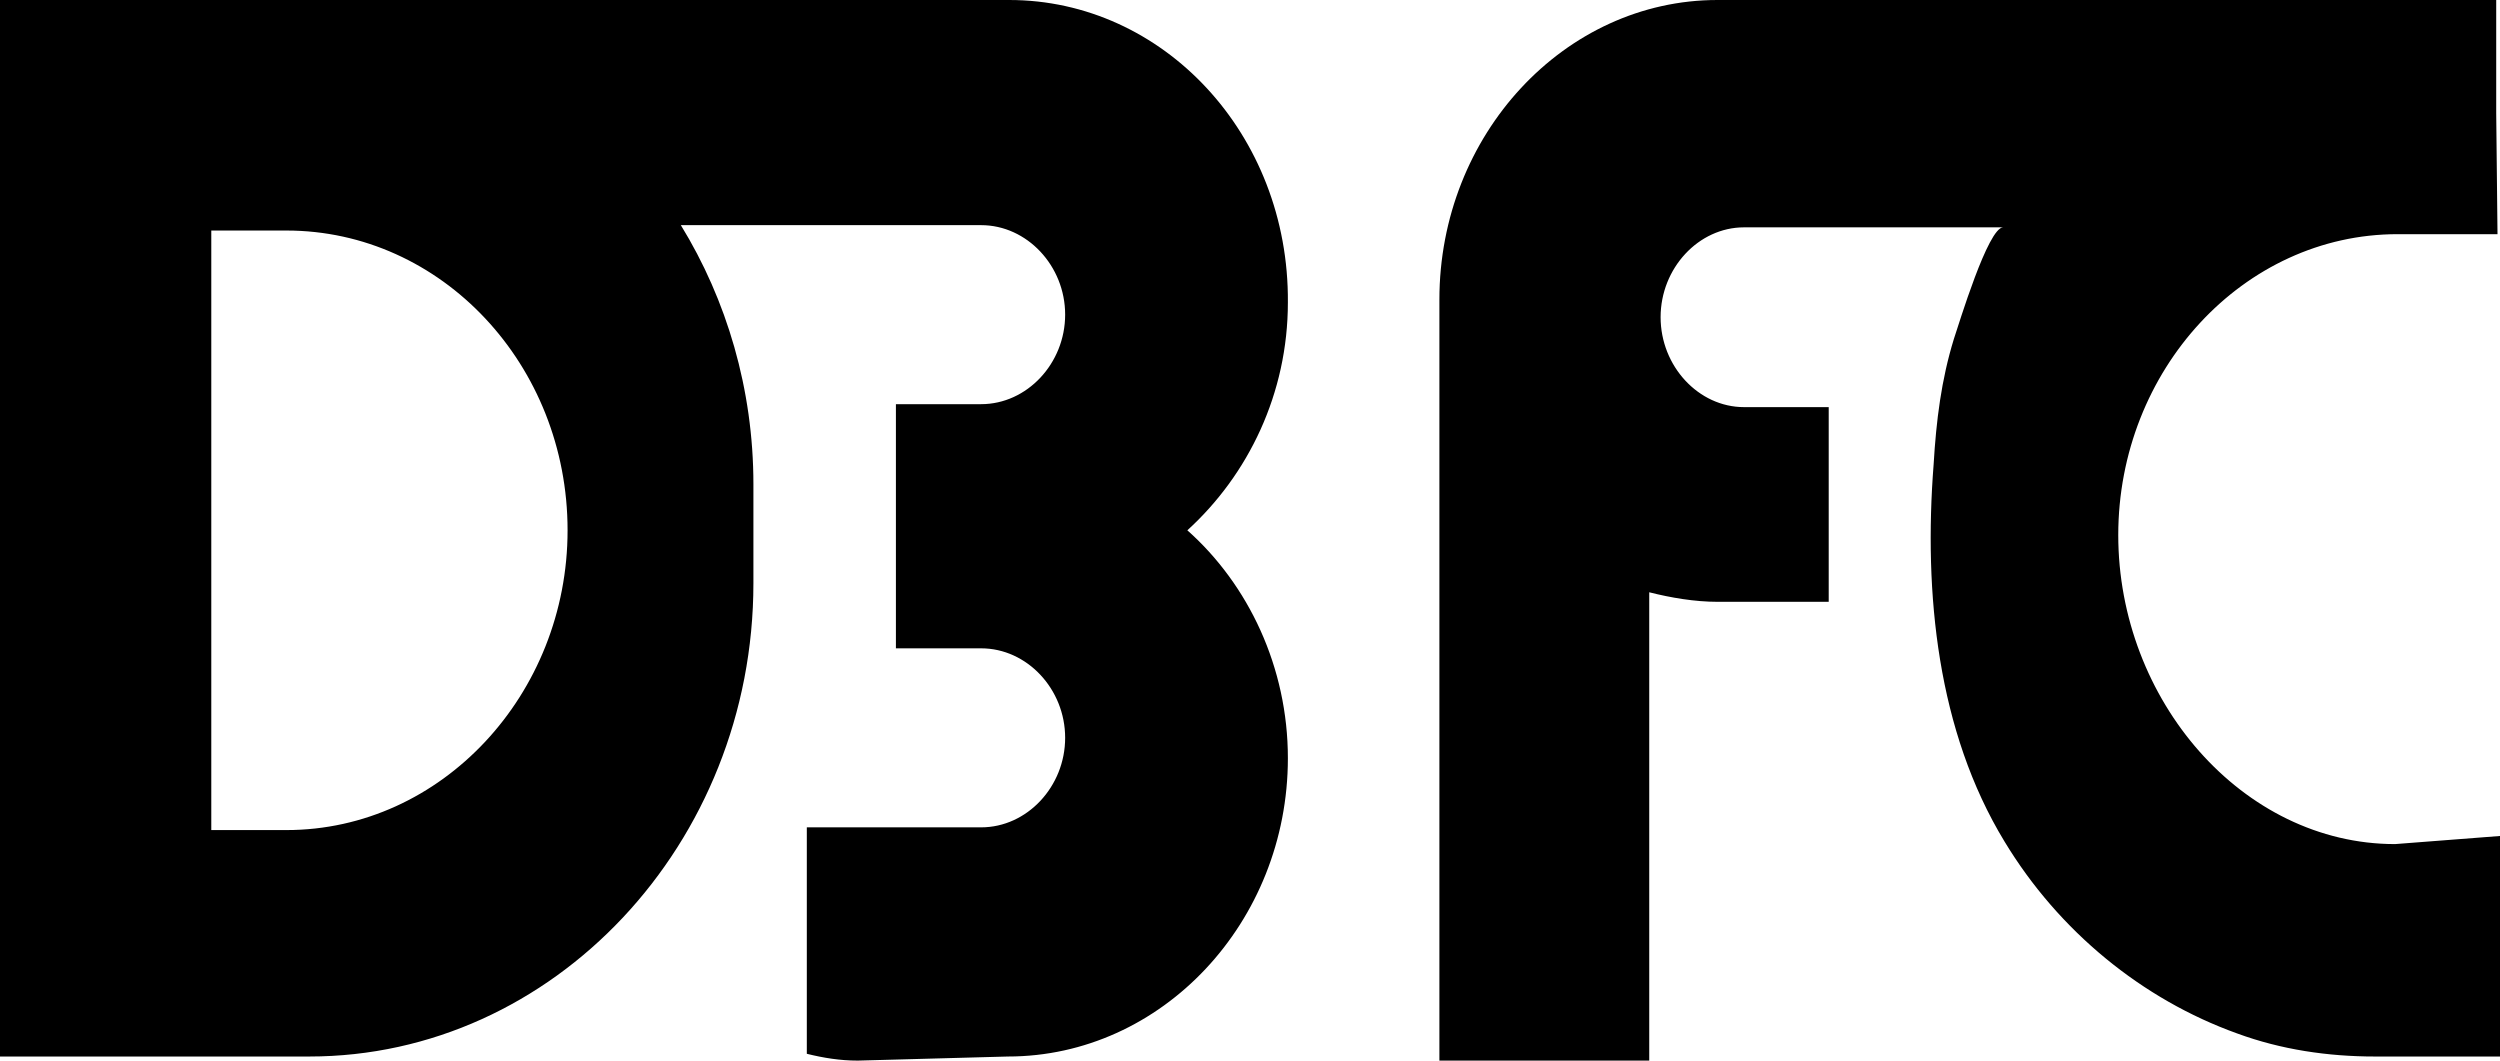 <svg xmlns="http://www.w3.org/2000/svg" width="33" height="14" viewBox="0 0 33 14">
  <path fill-rule="evenodd" d="M33 11.035L31.615 11.142C29.596 11.142 27.961 9.237 27.961 7.063 27.961 4.888 29.613 3.091 31.648 3.091L32.967 3.091 32.95 1.492 32.95 0 26.793 0 24.907 0 22.671 0C20.652 0 19 1.779 19 3.954L19 4.098 19 14 21.77 14 21.77 7.818C22.054 7.89 22.371 7.944 22.671 7.944L24.139 7.944 24.139 5.374 23.021 5.374C22.421 5.374 21.92 4.834 21.92 4.187 21.92 3.54 22.421 3.001 23.021 3.001L24.907 3.001 26.442 3.001C26.242 3.001 25.858 4.277 25.791 4.475 25.625 5.014 25.558 5.553 25.524 6.128 25.391 7.836 25.574 9.651 26.459 11.107 27.176 12.293 28.278 13.191 29.529 13.641 30.113 13.856 30.731 13.946 31.348 13.946L33 13.946 33 11.035 33 11.035zM7.492 7C7.492 9.166 5.829 10.957 3.78 10.957L2.789 10.957 2.789 3.043 3.78 3.043C5.829 3.043 7.492 4.816 7.492 7L7.492 7zM13.321 0L12.145 0 9.172 0 0 0 0 .125 0 2.972 0 13.946 2.503 13.946 2.789 13.946 4.082 13.946C7.307 13.946 9.945 11.136 9.945 7.698L9.945 6.391C9.945 5.138 9.592 3.957 8.987 2.972L12.128 2.972 12.951 2.972C13.556 2.972 14.06 3.509 14.06 4.153 14.06 4.798 13.556 5.335 12.951 5.335L11.826 5.335 11.826 8.558 12.951 8.558C13.556 8.558 14.06 9.095 14.06 9.739 14.06 10.384 13.556 10.921 12.951 10.921L10.65 10.921 10.65 13.91C10.868 13.964 11.087 14 11.322 14L13.304 13.946C15.337 13.946 17 12.174 17 10.008 17 8.808 16.479 7.716 15.673 7 16.479 6.266 17 5.192 17 3.992 17.017 1.772 15.354 0 13.321 0L13.321 0z"/>
</svg>
